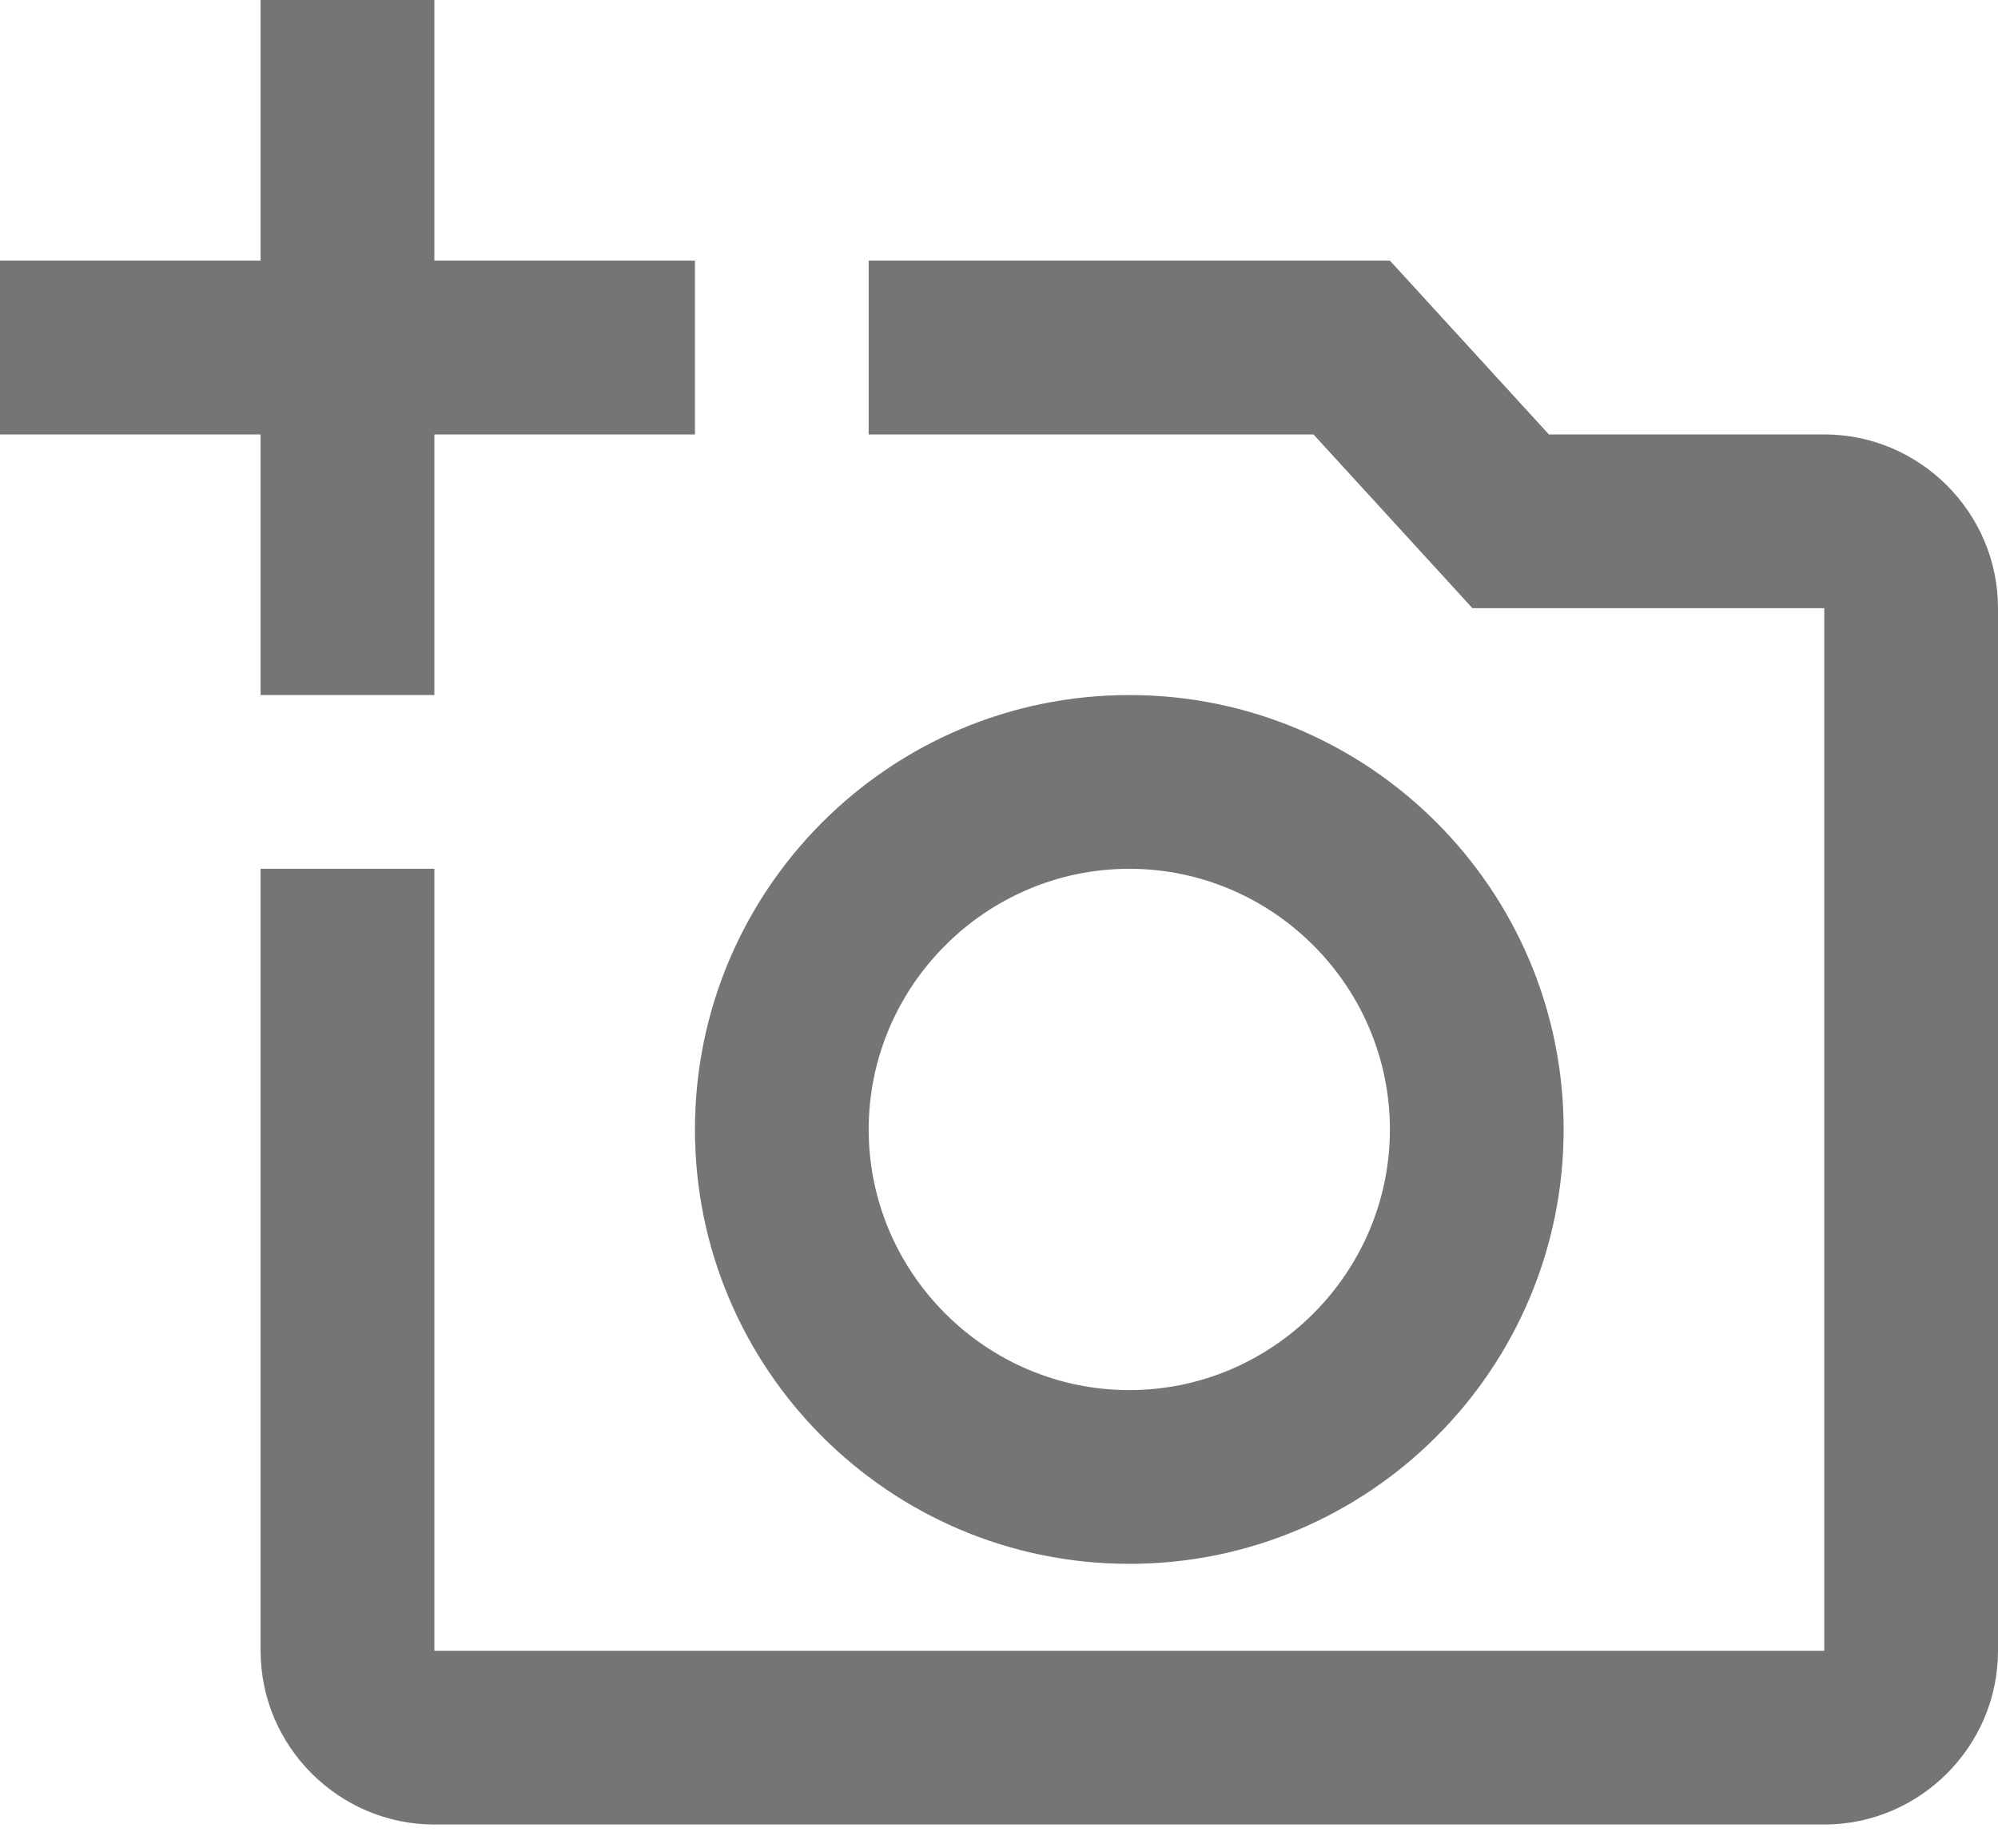 <svg width="40" height="37" viewBox="0 0 40 37" fill="none" xmlns="http://www.w3.org/2000/svg">
<path fill-rule="evenodd" clip-rule="evenodd" d="M13.913 8.696H8.696V13.913H5.217V8.696H0V5.217H5.217V0H8.696V5.217H13.913V8.696ZM31.009 8.696H36.522C38.435 8.696 40 10.261 40 12.174V33.044C40 34.956 38.435 36.522 36.522 36.522H8.696C6.783 36.522 5.217 34.956 5.217 33.044V17.391H8.696V33.044H36.522V12.174H29.478L26.296 8.696H17.391V5.217H27.826L31.009 8.696ZM22.609 31.304C17.809 31.304 13.913 27.409 13.913 22.609C13.913 17.809 17.809 13.913 22.609 13.913C27.409 13.913 31.304 17.809 31.304 22.609C31.304 27.409 27.409 31.304 22.609 31.304ZM22.609 17.391C25.478 17.391 27.826 19.739 27.826 22.609C27.826 25.478 25.478 27.826 22.609 27.826C19.739 27.826 17.391 25.478 17.391 22.609C17.391 19.739 19.739 17.391 22.609 17.391Z" fill="black" fill-opacity="0.54"/>
</svg>
